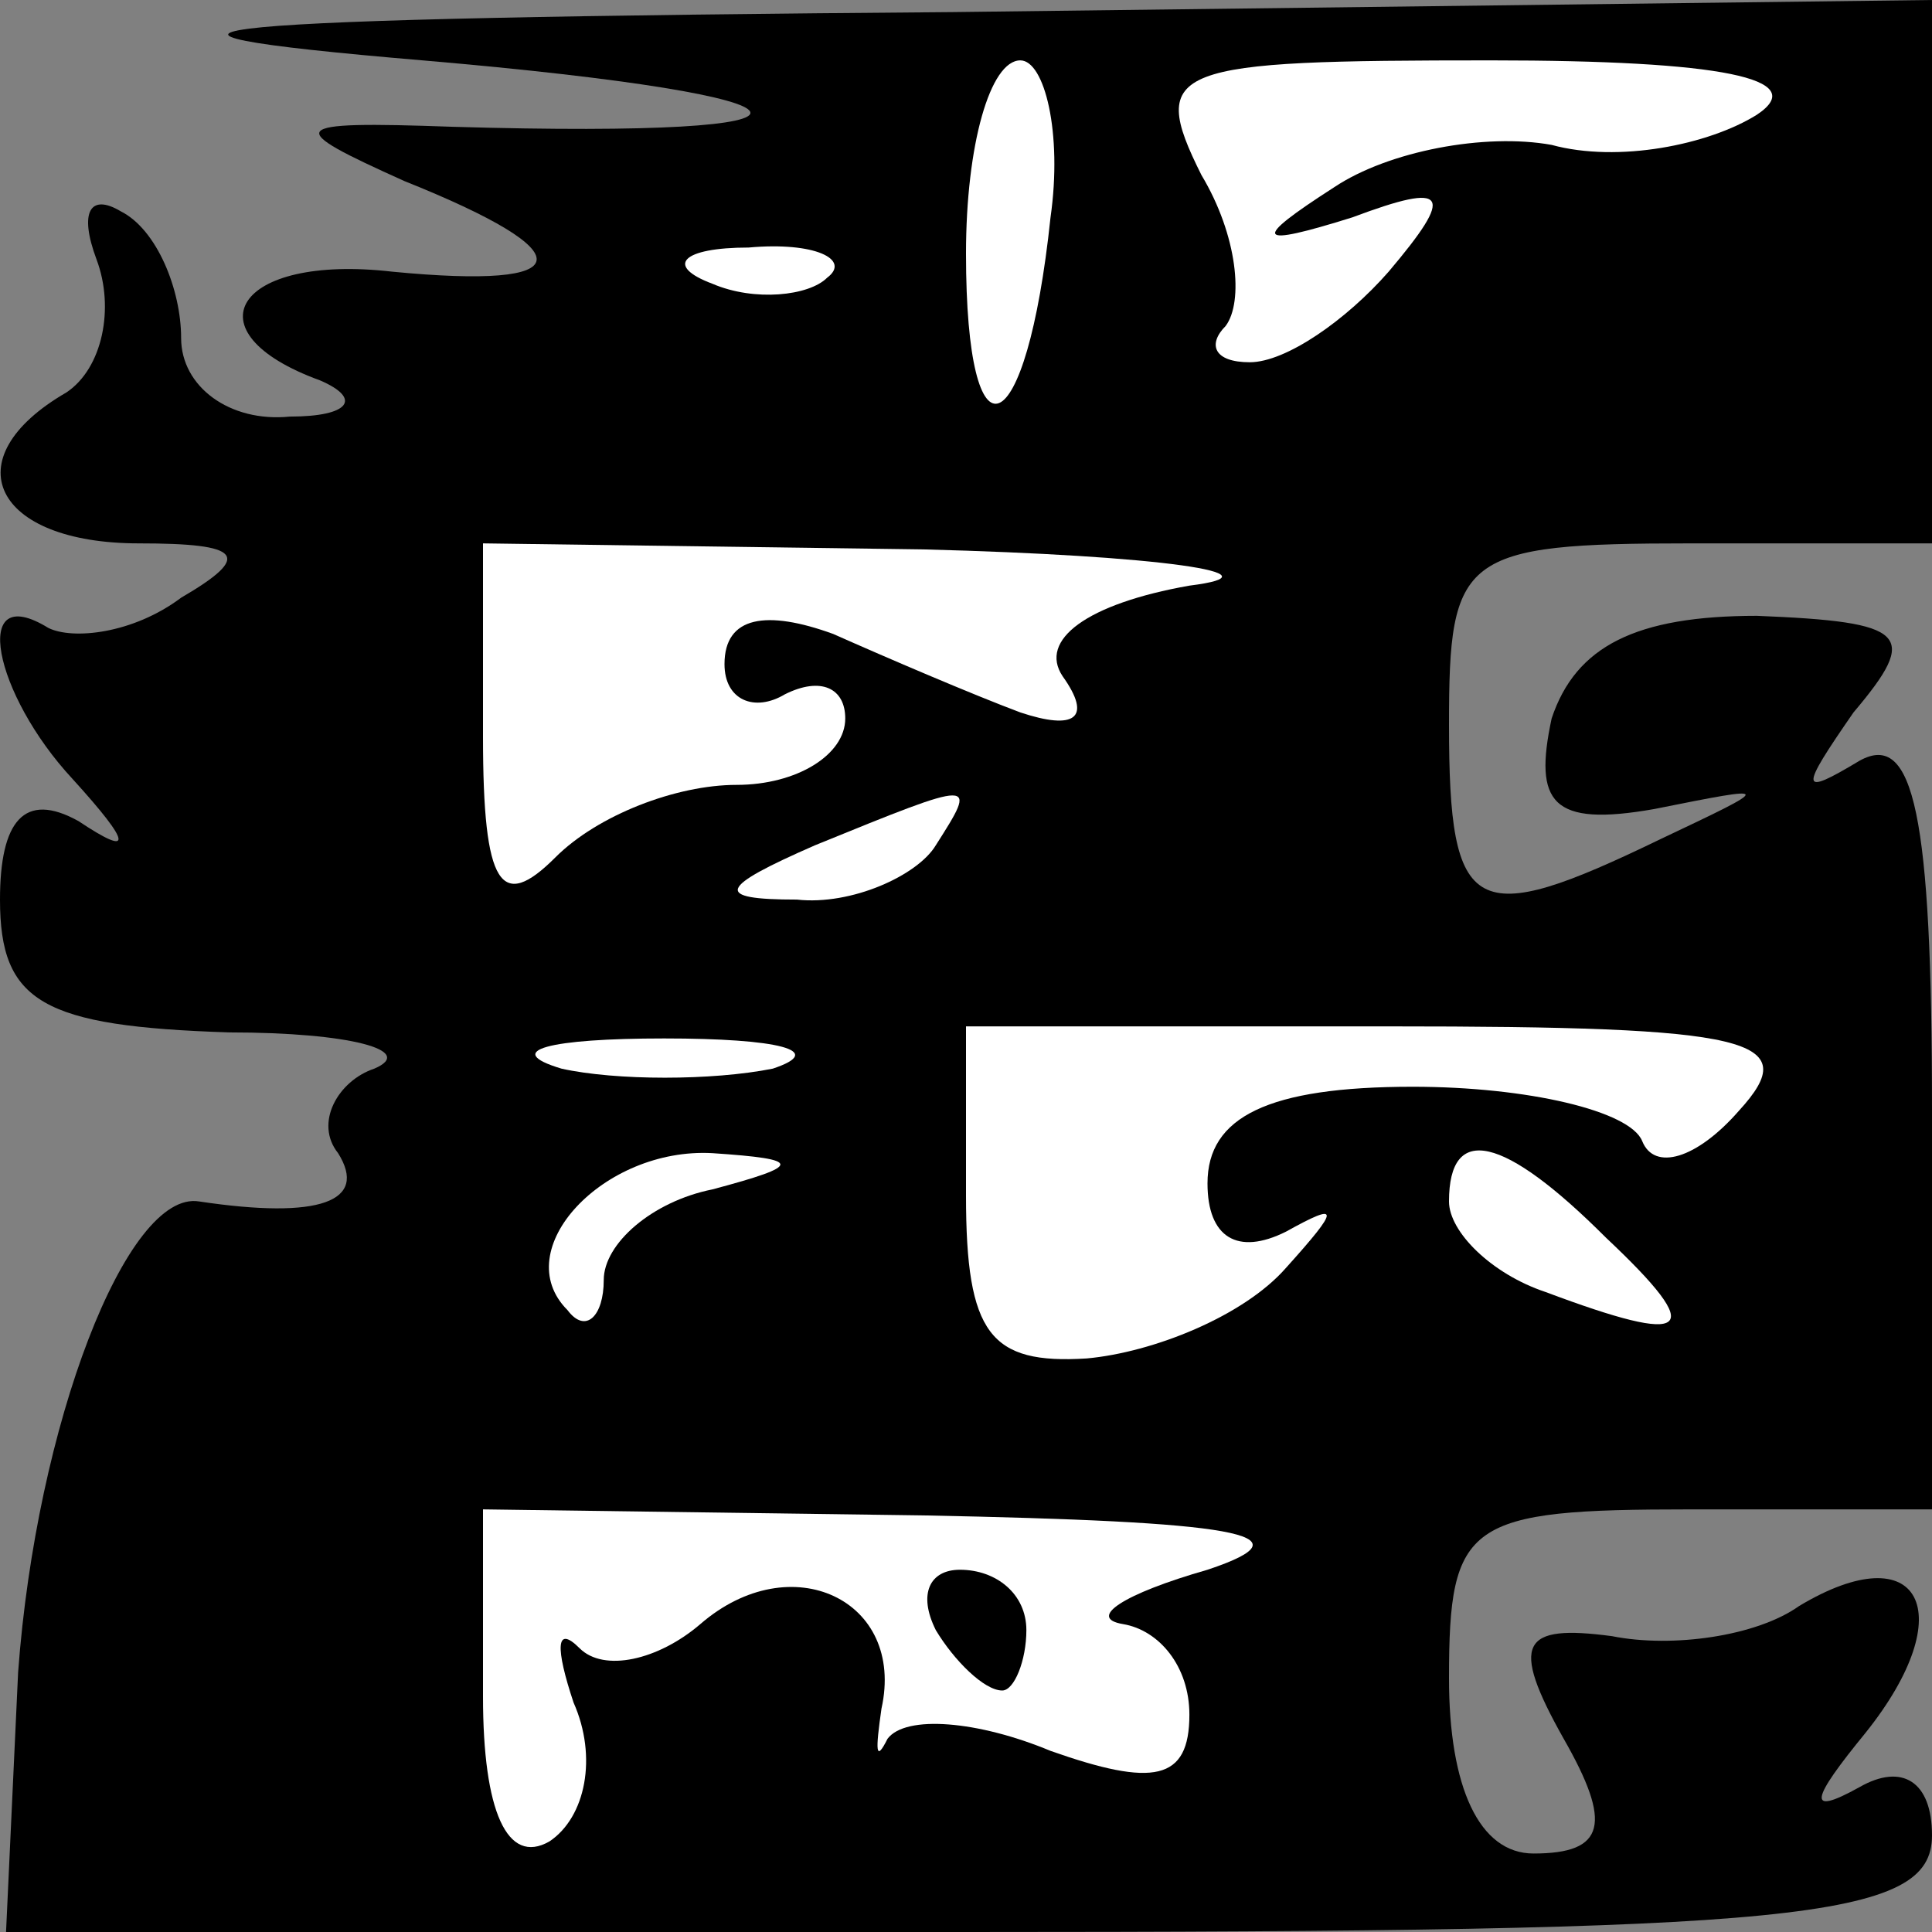 <?xml version="1.0" standalone="no"?>
<!DOCTYPE svg PUBLIC "-//W3C//DTD SVG 20010904//EN"
 "http://www.w3.org/TR/2001/REC-SVG-20010904/DTD/svg10.dtd">
<svg version="1.0" xmlns="http://www.w3.org/2000/svg"
 width="32pt" height="32pt" viewBox="0 0 32 32"
 preserveAspectRatio="xMidYMid meet">
<rect x="0" y="0" width="32" height="32" fill="#808080" stroke="none"/>
<g transform="translate(0,32) scale(0.1,-0.1)"
fill="#000000" stroke="none">
<path fill="#000000" stroke="none" d="M70 310 c70 -6 73 -13 5 -11 -28 1 -28
0 -8 -9 30 -12 29 -18 -2 -15 -26 3 -34 -10 -12 -18 7 -3 5 -6 -5 -6 -10 -1
-18 5 -18 13 0 8 -4 18 -10 21 -5 3 -7 0 -4 -8 3 -8 1 -18 -5 -22 -19 -11 -12
-25 12 -25 17 0 19 -2 7 -9 -8 -6 -18 -7 -22 -5 -13 8 -9 -11 4 -25 10 -11 10
-13 1 -7 -9 5 -13 0 -13 -13 0 -17 7 -21 38 -22 20 0 31 -3 24 -6 -6 -2 -10
-9 -6 -14 5 -8 -3 -11 -23 -8 -12 2 -27 -37 -30 -78 l-2 -43 159 0 c138 0 160
2 160 16 0 9 -5 12 -12 8 -9 -5 -8 -2 1 9 16 20 9 33 -11 21 -7 -5 -21 -7 -31
-5 -15 2 -17 -1 -8 -17 8 -14 7 -19 -5 -19 -9 0 -14 11 -14 29 0 26 3 28 40
28 l40 0 0 66 c0 49 -3 63 -12 58 -10 -6 -10 -5 -1 8 11 13 9 15 -16 16 -20 0
-30 -5 -34 -17 -3 -14 0 -18 17 -15 20 4 20 4 1 -5 -31 -15 -35 -13 -35 19 0
28 2 30 40 30 l40 0 0 45 0 45 -162 -2 c-129 -1 -147 -3 -88 -8z"/>
<path fill="#ffffff" stroke="none" d="M174 284 c-4 -38 -14 -42 -14 -6 0 18
4 32 9 32 4 0 7 -12 5 -26z"/>
<path fill="#ffffff" stroke="none" d="M291 301 c-8 -5 -23 -8 -34 -5 -11 2
-27 -1 -36 -7 -14 -9 -13 -10 3 -5 16 6 17 4 6 -9 -7 -8 -17 -15 -23 -15 -6 0
-7 3 -4 6 3 4 2 15 -4 25 -9 18 -5 19 48 19 38 0 53 -3 44 -9z"/>
<path fill="#ffffff" stroke="none" d="M137 274 c-3 -3 -12 -4 -19 -1 -8 3 -5
6 6 6 11 1 17 -2 13 -5z"/>
<path fill="#ffffff" stroke="none" d="M197 223 c-17 -3 -25 -9 -21 -15 5 -7
2 -9 -7 -6 -8 3 -22 9 -31 13 -11 4 -18 3 -18 -5 0 -6 5 -8 10 -5 6 3 10 1 10
-4 0 -6 -8 -11 -18 -11 -10 0 -23 -5 -30 -12 -9 -9 -12 -5 -12 20 l0 32 73 -1
c39 -1 60 -4 44 -6z"/>
<path fill="#ffffff" stroke="none" d="M155 180 c-3 -5 -14 -10 -23 -9 -14 0
-13 2 3 9 27 11 27 11 20 0z"/>
<path fill="#ffffff" stroke="none" d="M128 143 c-10 -2 -26 -2 -35 0 -10 3
-2 5 17 5 19 0 27 -2 18 -5z"/>
<path fill="#ffffff" stroke="none" d="M288 136 c-7 -8 -14 -10 -16 -5 -2 5
-19 9 -38 9 -24 0 -34 -5 -34 -16 0 -9 5 -12 13 -8 9 5 9 4 0 -6 -7 -8 -22
-14 -33 -15 -16 -1 -20 4 -20 27 l0 28 70 0 c60 0 69 -2 58 -14z"/>
<path fill="#ffffff" stroke="none" d="M118 123 c-10 -2 -18 -9 -18 -15 0 -6
-3 -9 -6 -5 -10 10 6 27 24 26 15 -1 15 -2 0 -6z"/>
<path fill="#ffffff" stroke="none" d="M266 115 c17 -16 14 -18 -10 -9 -9 3
-16 10 -16 15 0 13 9 11 26 -6z"/>
<path fill="#ffffff" stroke="none" d="M200 60 c-14 -4 -20 -8 -14 -9 6 -1 11
-7 11 -15 0 -11 -6 -12 -23 -6 -12 5 -24 6 -27 2 -2 -4 -2 -2 -1 5 4 18 -15
27 -30 14 -7 -6 -16 -8 -20 -4 -4 4 -4 0 -1 -9 4 -9 2 -19 -4 -23 -7 -4 -11 5
-11 24 l0 31 73 -1 c51 -1 65 -3 47 -9z"/>
<path fill="#000000" stroke="none" d="M155 50 c3 -5 8 -10 11 -10 2 0 4 5 4
10 0 6 -5 10 -11 10 -5 0 -7 -4 -4 -10z"/>
</g>
</svg>
